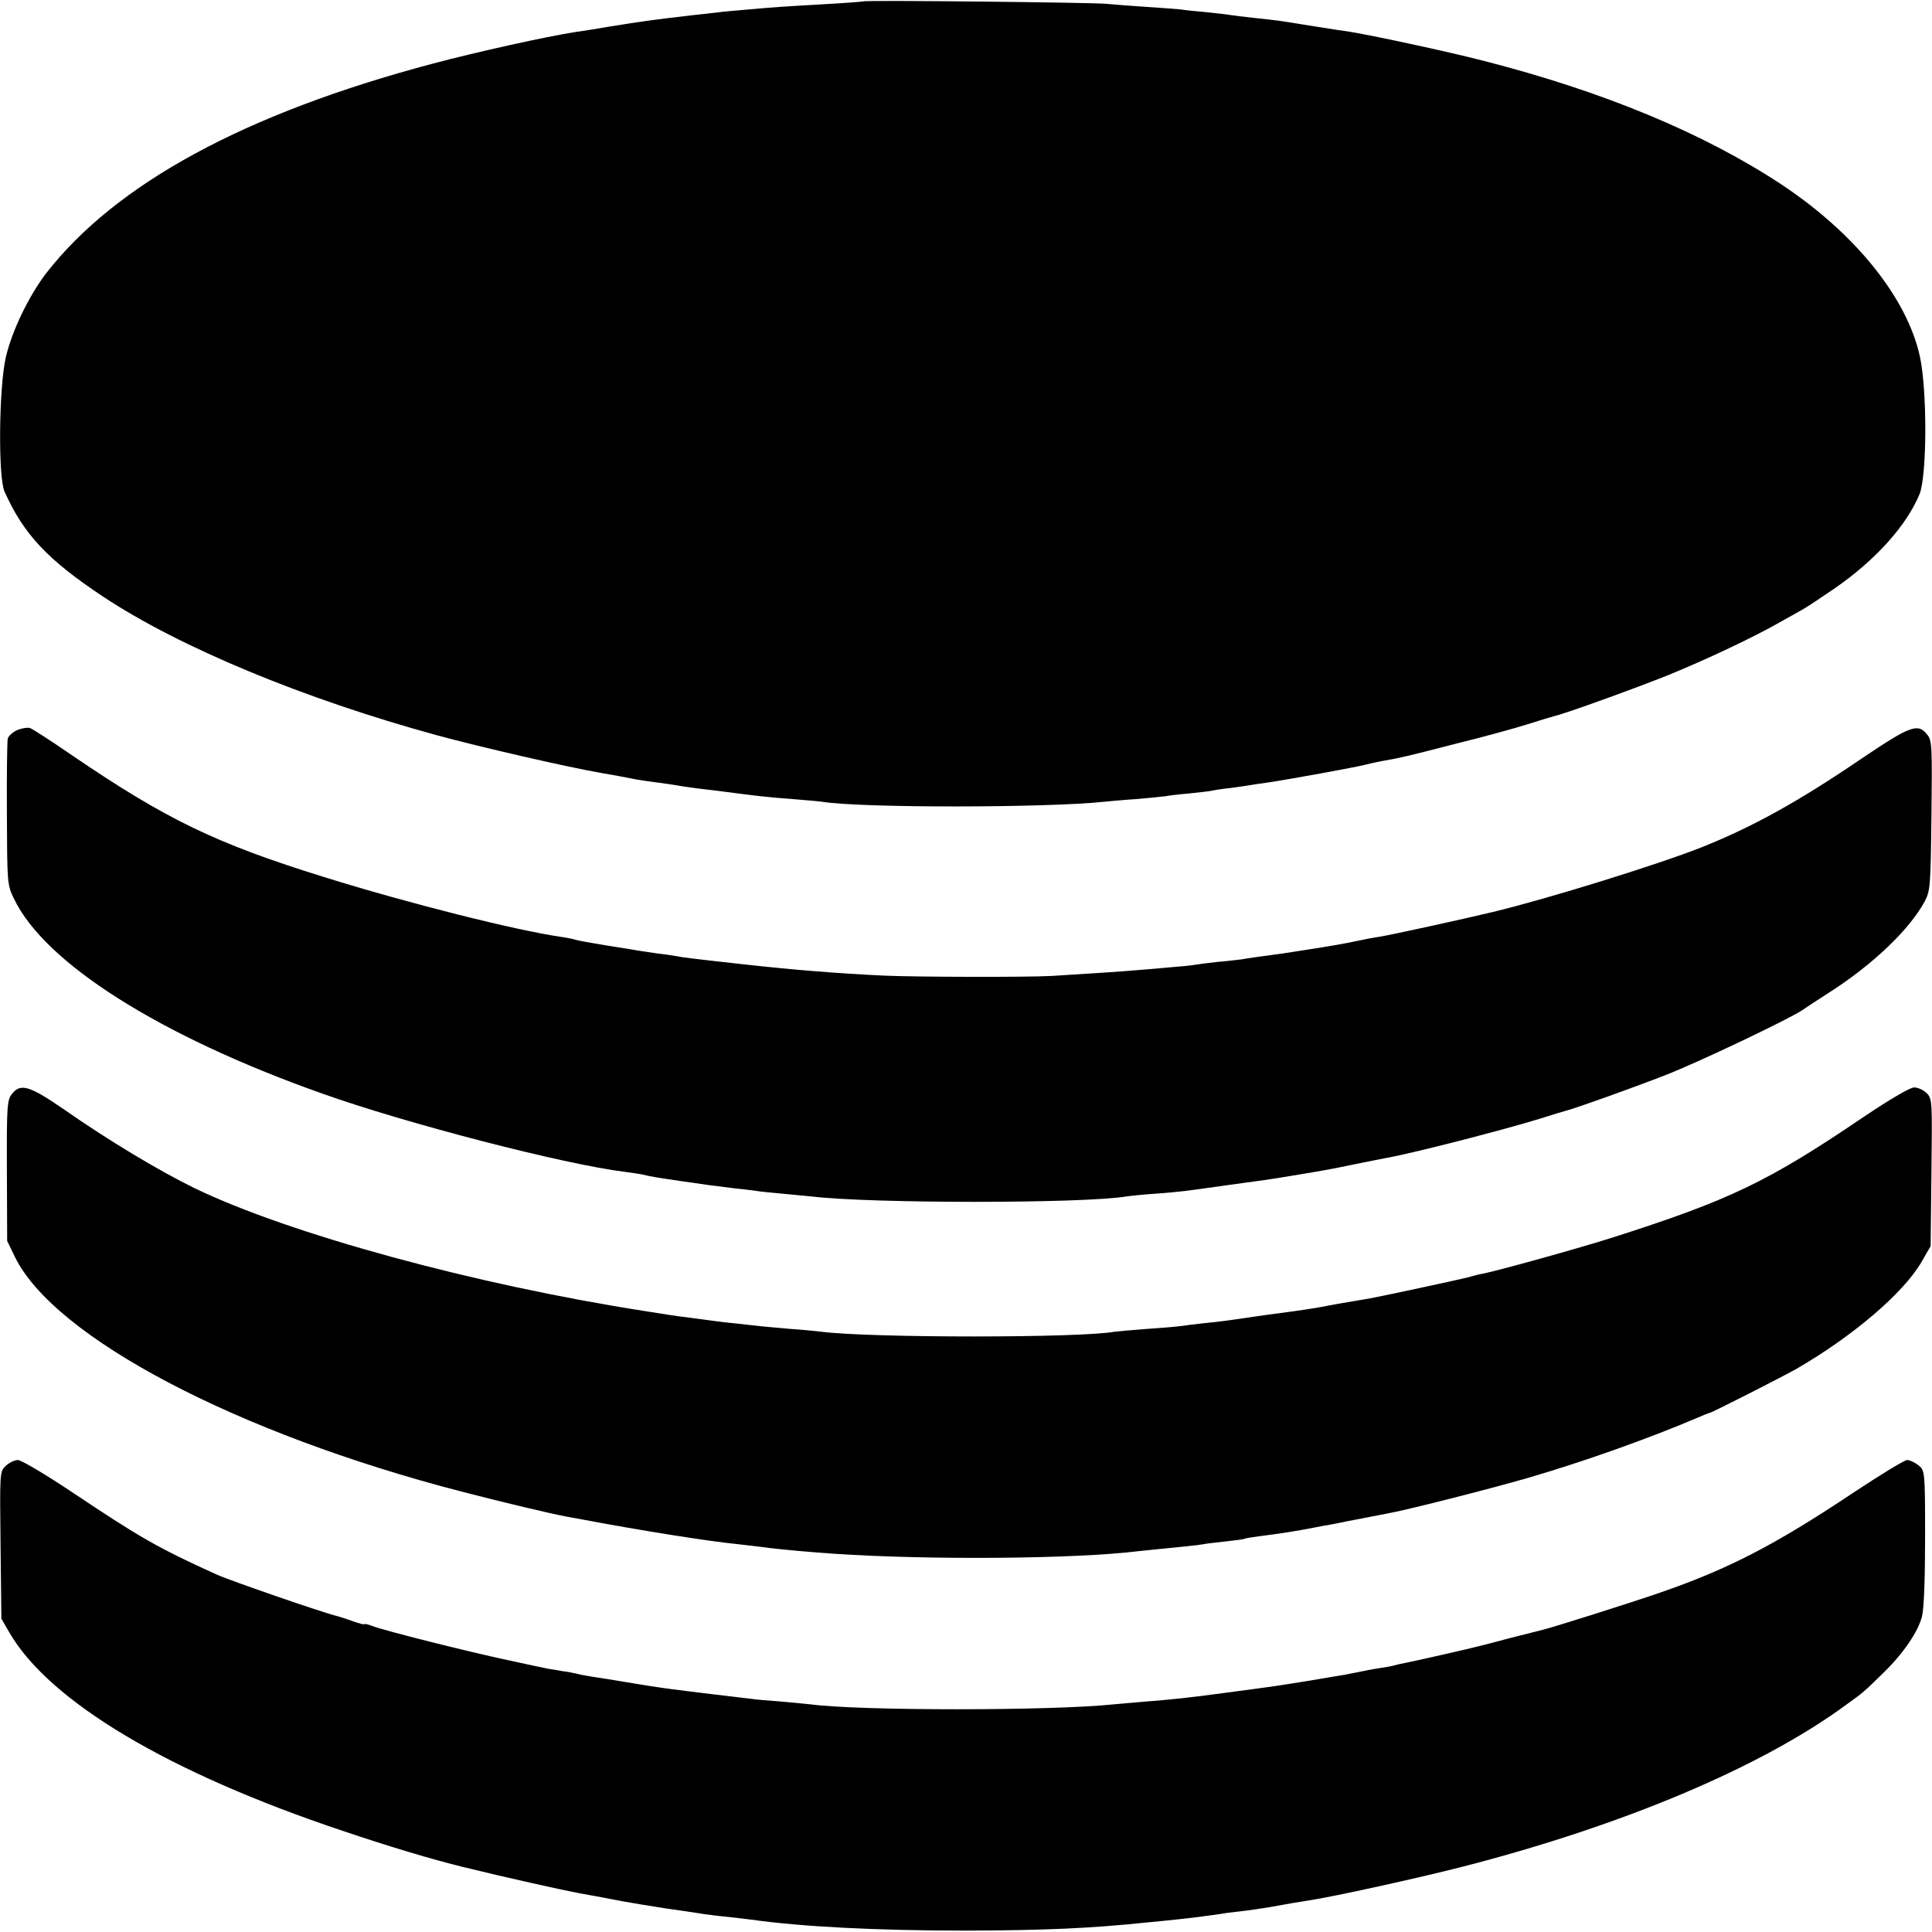 <?xml version="1.0" standalone="no"?>
<!DOCTYPE svg PUBLIC "-//W3C//DTD SVG 20010904//EN"
 "http://www.w3.org/TR/2001/REC-SVG-20010904/DTD/svg10.dtd">
<svg version="1.0" xmlns="http://www.w3.org/2000/svg"
 width="700pt" height="700pt" viewBox="0 0 700 700"
 preserveAspectRatio="xMidYMid meet">
<g transform="translate(0,700) scale(0.1,-0.1)"
fill="#000000" stroke="none">
<path d="M3128 6995 c-2 -1 -64 -6 -138 -10 -74 -4 -148 -9 -165 -10 -16 -1
-66 -5 -110 -9 -44 -4 -96 -8 -115 -11 -19 -2 -60 -7 -90 -10 -146 -17 -182
-22 -300 -41 -52 -9 -108 -18 -125 -20 -104 -16 -357 -72 -515 -114 -683 -181
-1152 -436 -1405 -763 -61 -81 -122 -206 -144 -302 -25 -109 -28 -432 -5 -485
69 -155 156 -248 358 -382 278 -184 727 -370 1209 -502 158 -43 471 -115 592
-136 57 -10 75 -13 135 -25 14 -2 45 -7 70 -10 25 -3 56 -8 70 -10 14 -3 43
-7 65 -10 22 -3 56 -7 75 -9 154 -20 183 -24 280 -31 47 -4 96 -8 109 -10 142
-23 814 -22 1021 0 19 2 73 7 120 10 47 4 93 9 102 10 9 2 48 7 85 10 37 4 75
8 83 10 8 2 39 7 69 10 30 4 63 9 75 11 11 2 38 6 61 9 68 10 318 55 355 65
19 5 49 11 65 14 53 9 81 15 262 62 98 24 214 56 258 70 44 14 87 27 95 29 41
9 300 103 417 150 141 58 309 137 408 194 33 18 69 39 80 45 11 6 61 39 112
74 149 103 261 228 308 342 27 68 28 375 1 499 -47 213 -235 446 -502 623
-282 186 -646 337 -1080 448 -136 35 -408 93 -484 105 -26 3 -205 32 -250 39
-14 2 -56 7 -95 11 -38 4 -79 9 -90 11 -10 2 -49 6 -85 10 -36 3 -75 7 -86 9
-12 2 -71 6 -130 10 -60 4 -125 9 -144 11 -40 5 -877 14 -882 9z"/>
<path d="M63 4355 c-16 -7 -32 -21 -35 -31 -2 -11 -4 -134 -3 -274 1 -247 1
-256 25 -305 111 -234 528 -498 1114 -706 308 -110 881 -258 1101 -285 22 -3
51 -7 65 -10 29 -7 40 -9 135 -23 88 -13 125 -18 200 -27 33 -3 67 -8 76 -9 9
-2 52 -6 95 -10 43 -4 90 -9 104 -10 216 -26 984 -26 1141 0 13 2 60 7 104 10
44 3 94 8 110 10 17 2 82 11 145 20 132 18 164 22 240 35 30 5 71 12 90 15 19
3 78 14 130 25 52 11 106 21 120 24 89 15 424 101 560 143 47 15 90 28 95 29
33 8 258 89 360 129 116 45 444 201 495 235 14 10 57 38 96 63 160 102 292
229 347 330 21 40 22 55 25 313 3 252 2 272 -16 293 -33 42 -61 31 -235 -86
-232 -158 -397 -249 -582 -323 -160 -63 -552 -185 -755 -234 -112 -27 -373
-84 -412 -90 -21 -3 -57 -10 -80 -15 -24 -5 -59 -12 -78 -15 -19 -3 -46 -8
-60 -10 -25 -4 -117 -18 -135 -21 -40 -5 -133 -18 -147 -21 -9 -1 -48 -6 -85
-9 -37 -4 -76 -9 -86 -11 -10 -2 -50 -6 -90 -9 -40 -4 -92 -8 -117 -10 -52 -5
-213 -15 -309 -21 -93 -5 -487 -4 -605 1 -171 8 -331 21 -511 41 -208 23 -219
25 -240 29 -11 2 -42 7 -70 10 -27 4 -61 9 -75 11 -14 3 -66 11 -116 19 -50 8
-98 17 -105 19 -8 3 -32 8 -53 11 -167 24 -556 122 -861 217 -393 122 -573
209 -915 442 -74 51 -142 95 -151 98 -8 3 -29 0 -46 -7z"/>
<path d="M43 3036 c-17 -21 -19 -44 -18 -278 l1 -254 28 -58 c143 -292 803
-639 1617 -850 155 -40 322 -80 387 -92 12 -2 34 -6 50 -9 211 -40 463 -80
567 -90 33 -4 71 -8 85 -10 24 -4 111 -13 201 -20 314 -26 850 -26 1119 0 25
3 68 7 95 10 95 9 170 17 185 20 8 2 44 6 80 10 36 4 67 8 70 10 3 2 30 6 60
10 51 6 131 18 190 30 14 3 41 8 60 11 19 4 44 8 55 11 83 16 124 24 150 29
65 11 368 88 510 129 199 58 434 141 617 219 21 9 40 17 43 17 10 2 264 131
315 160 205 119 385 273 451 385 l34 59 3 267 c3 258 3 267 -17 287 -12 12
-32 21 -46 21 -14 0 -86 -42 -177 -103 -352 -239 -490 -305 -916 -441 -119
-38 -411 -119 -470 -131 -10 -1 -35 -8 -57 -14 -41 -10 -296 -65 -350 -75
-118 -20 -152 -26 -170 -30 -33 -6 -98 -16 -131 -20 -17 -2 -66 -9 -110 -15
-107 -16 -129 -19 -199 -26 -33 -4 -69 -8 -81 -10 -11 -2 -65 -6 -120 -10 -54
-4 -106 -9 -115 -10 -122 -23 -886 -23 -1064 0 -16 2 -66 7 -110 10 -44 4 -93
8 -110 10 -16 2 -57 6 -90 10 -33 3 -71 8 -85 10 -14 2 -47 6 -75 10 -27 3
-61 8 -75 10 -14 2 -56 9 -95 15 -616 96 -1286 279 -1630 445 -129 63 -314
174 -474 286 -125 86 -157 95 -188 55z"/>
<path d="M21 1689 c-22 -21 -22 -22 -19 -288 l3 -266 29 -50 c145 -250 577
-508 1209 -719 166 -56 322 -103 437 -131 150 -37 362 -84 421 -95 35 -6 84
-15 109 -20 42 -9 185 -33 275 -45 22 -3 51 -8 65 -10 14 -2 52 -7 85 -10 33
-4 71 -8 85 -10 183 -26 458 -40 780 -40 287 1 450 8 660 30 25 2 70 7 100 10
58 6 119 14 160 20 14 3 48 7 75 10 28 3 75 10 105 15 78 14 100 18 140 24 88
13 397 81 557 122 581 149 1085 361 1393 588 64 46 61 44 134 115 72 70 126
149 140 205 7 28 11 137 11 287 0 240 -1 241 -24 260 -13 10 -31 19 -41 19
-10 0 -98 -54 -196 -119 -285 -190 -454 -277 -701 -362 -110 -38 -389 -126
-423 -134 -8 -2 -60 -15 -115 -29 -55 -15 -107 -28 -115 -30 -33 -9 -246 -57
-268 -61 -12 -2 -30 -6 -40 -9 -9 -3 -34 -7 -54 -10 -21 -3 -57 -10 -80 -15
-24 -5 -61 -12 -83 -15 -22 -4 -65 -11 -95 -16 -103 -17 -123 -20 -305 -44
-117 -16 -190 -24 -295 -32 -36 -3 -82 -7 -103 -9 -224 -24 -927 -24 -1102 0
-16 2 -64 6 -105 10 -41 3 -91 7 -110 10 -286 34 -313 37 -450 60 -47 8 -103
17 -125 20 -22 4 -47 8 -56 11 -9 2 -32 7 -50 9 -19 3 -43 7 -54 9 -11 2 -76
16 -145 31 -137 29 -449 107 -492 124 -16 6 -28 9 -28 6 0 -2 -19 3 -42 11
-24 9 -50 17 -58 19 -41 9 -387 128 -437 151 -212 96 -279 135 -527 301 -93
62 -179 113 -191 113 -12 0 -31 -9 -44 -21z"/>
</g>
</svg>
